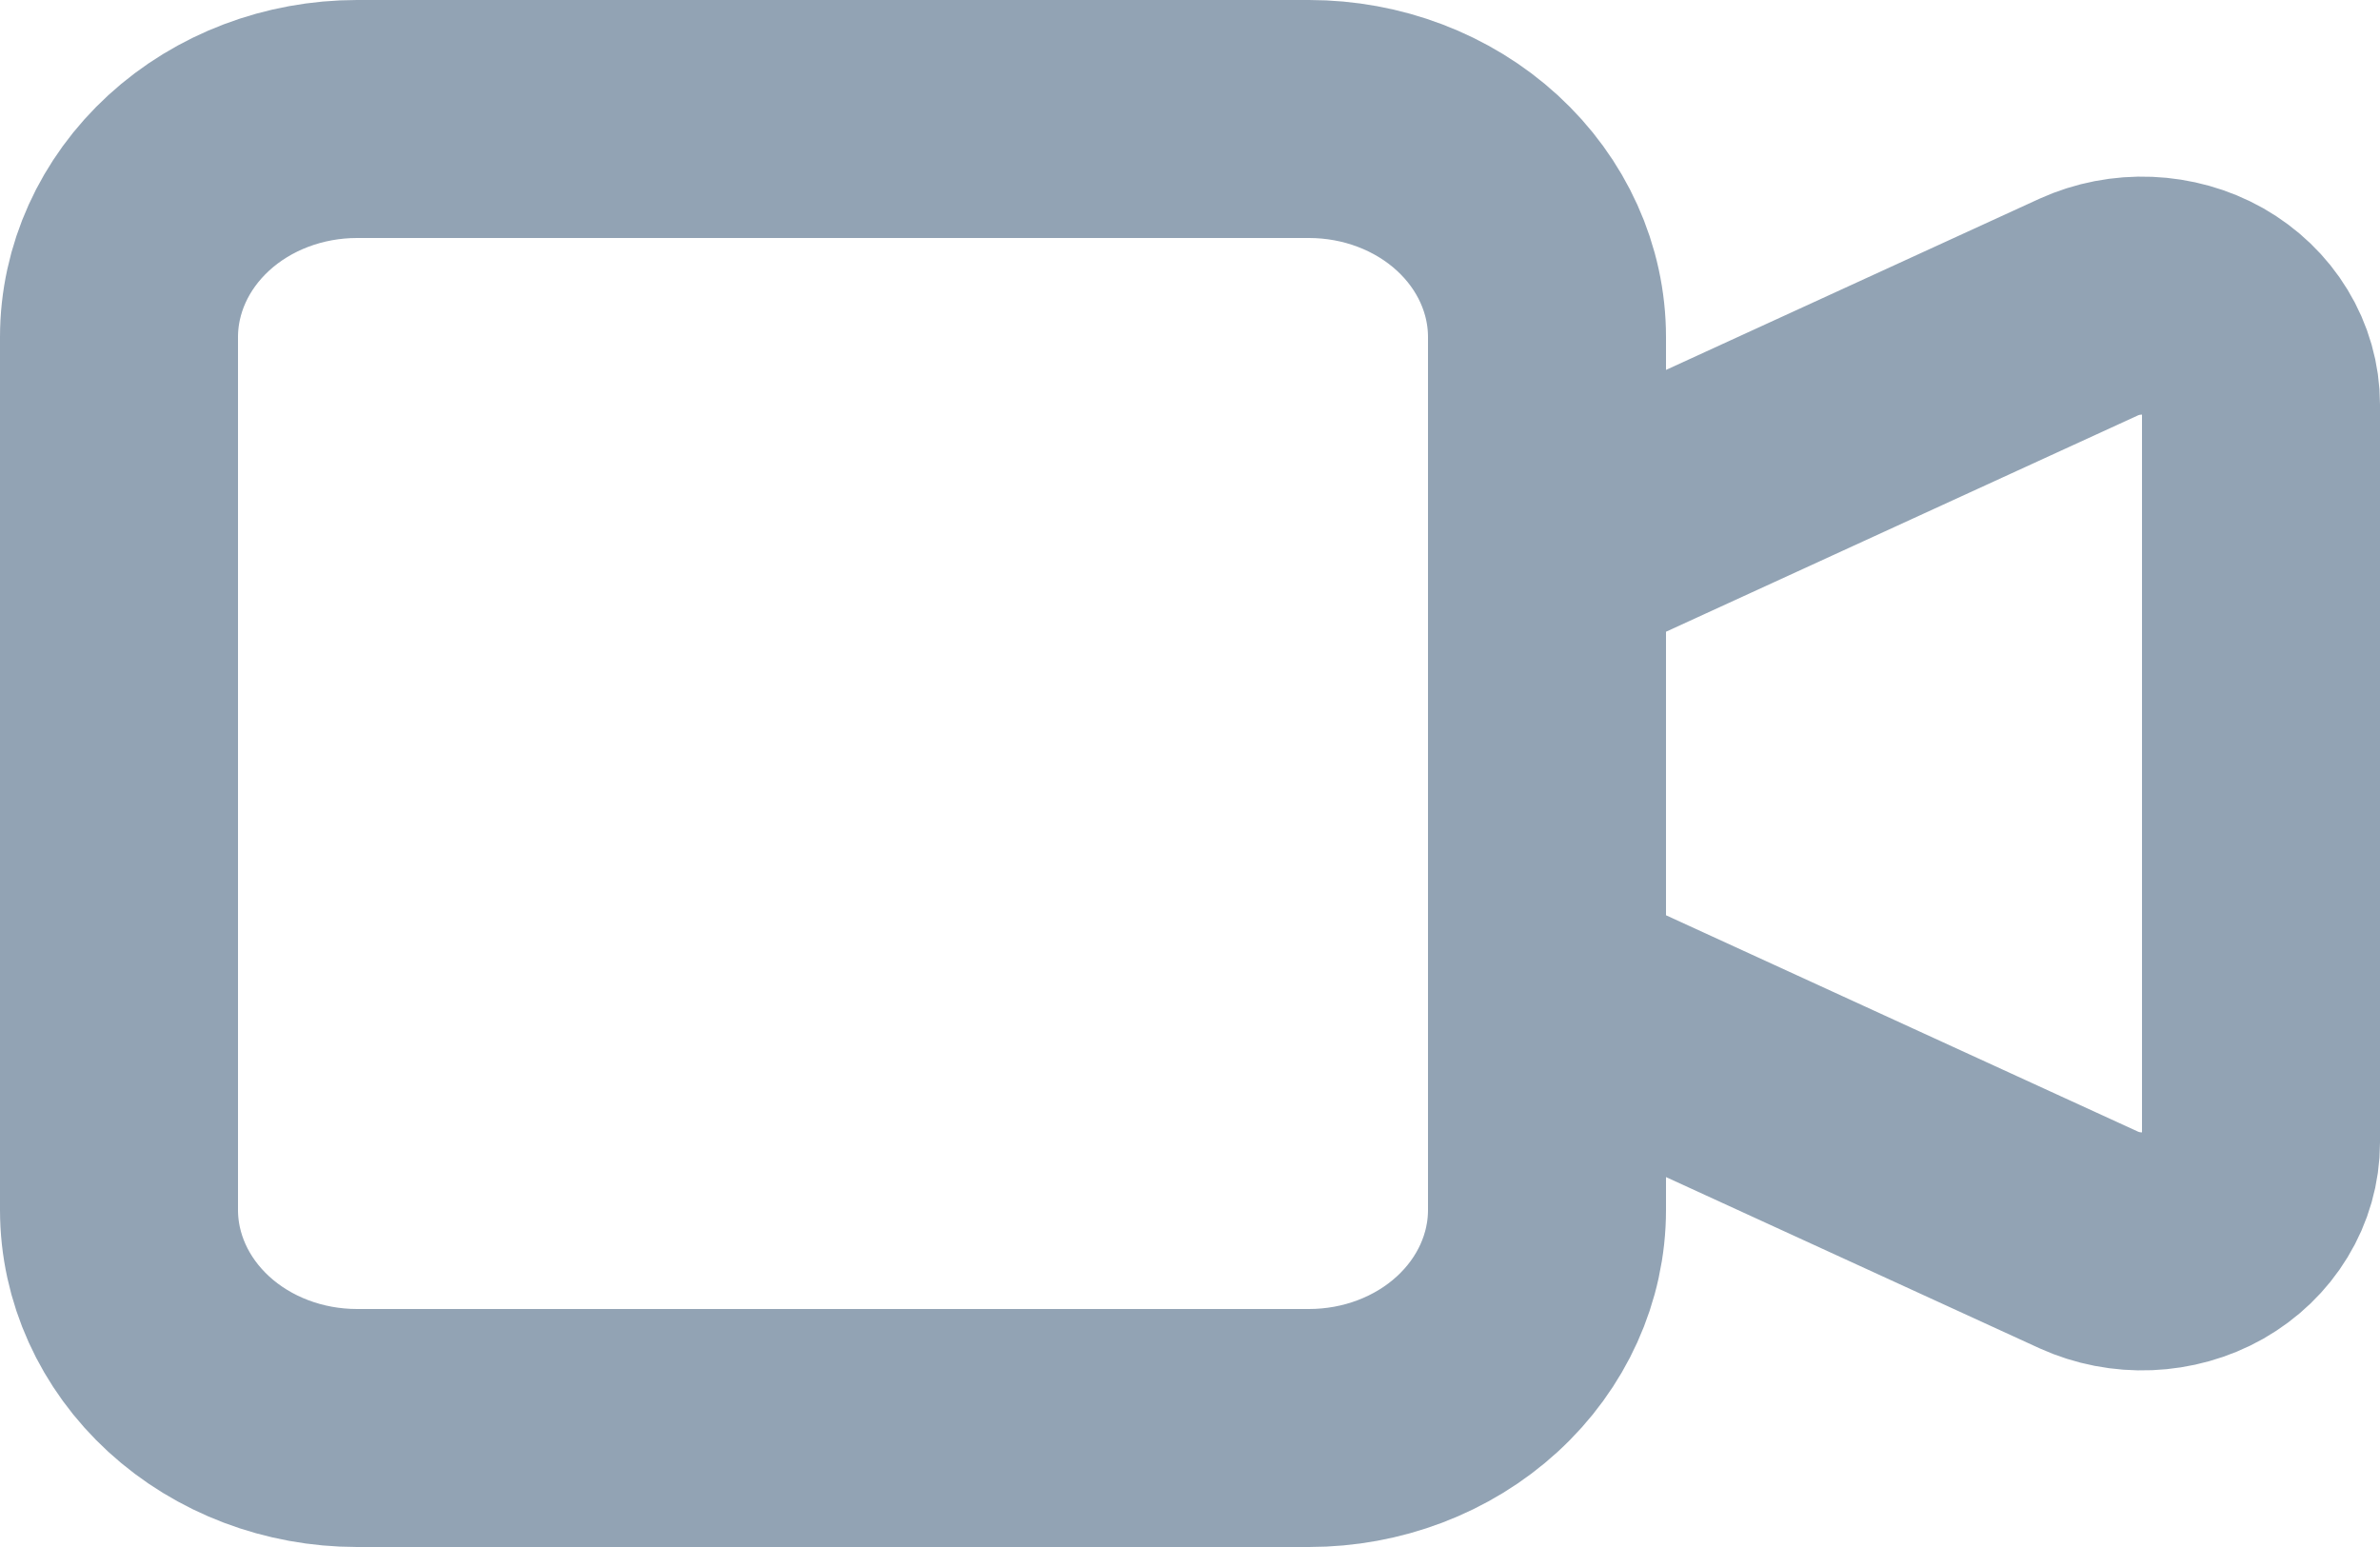 <svg width="20" height="13" viewBox="0 0 20 13" fill="none" xmlns="http://www.w3.org/2000/svg">
<path d="M13 4.667L17.553 2.58C17.705 2.511 17.875 2.478 18.045 2.485C18.215 2.492 18.381 2.538 18.526 2.62C18.671 2.703 18.79 2.817 18.873 2.954C18.956 3.09 19 3.244 19 3.4V9.6C19 9.756 18.956 9.91 18.873 10.046C18.79 10.183 18.671 10.297 18.526 10.38C18.381 10.462 18.215 10.508 18.045 10.515C17.875 10.522 17.705 10.489 17.553 10.42L13 8.333V4.667ZM1 2.833C1 2.347 1.211 1.881 1.586 1.537C1.961 1.193 2.47 1 3 1H11C11.53 1 12.039 1.193 12.414 1.537C12.789 1.881 13 2.347 13 2.833V10.167C13 10.653 12.789 11.119 12.414 11.463C12.039 11.807 11.53 12 11 12H3C2.47 12 1.961 11.807 1.586 11.463C1.211 11.119 1 10.653 1 10.167V2.833Z" stroke="#92A3B4" stroke-width="2" stroke-linecap="round" stroke-linejoin="round"/>
</svg>
